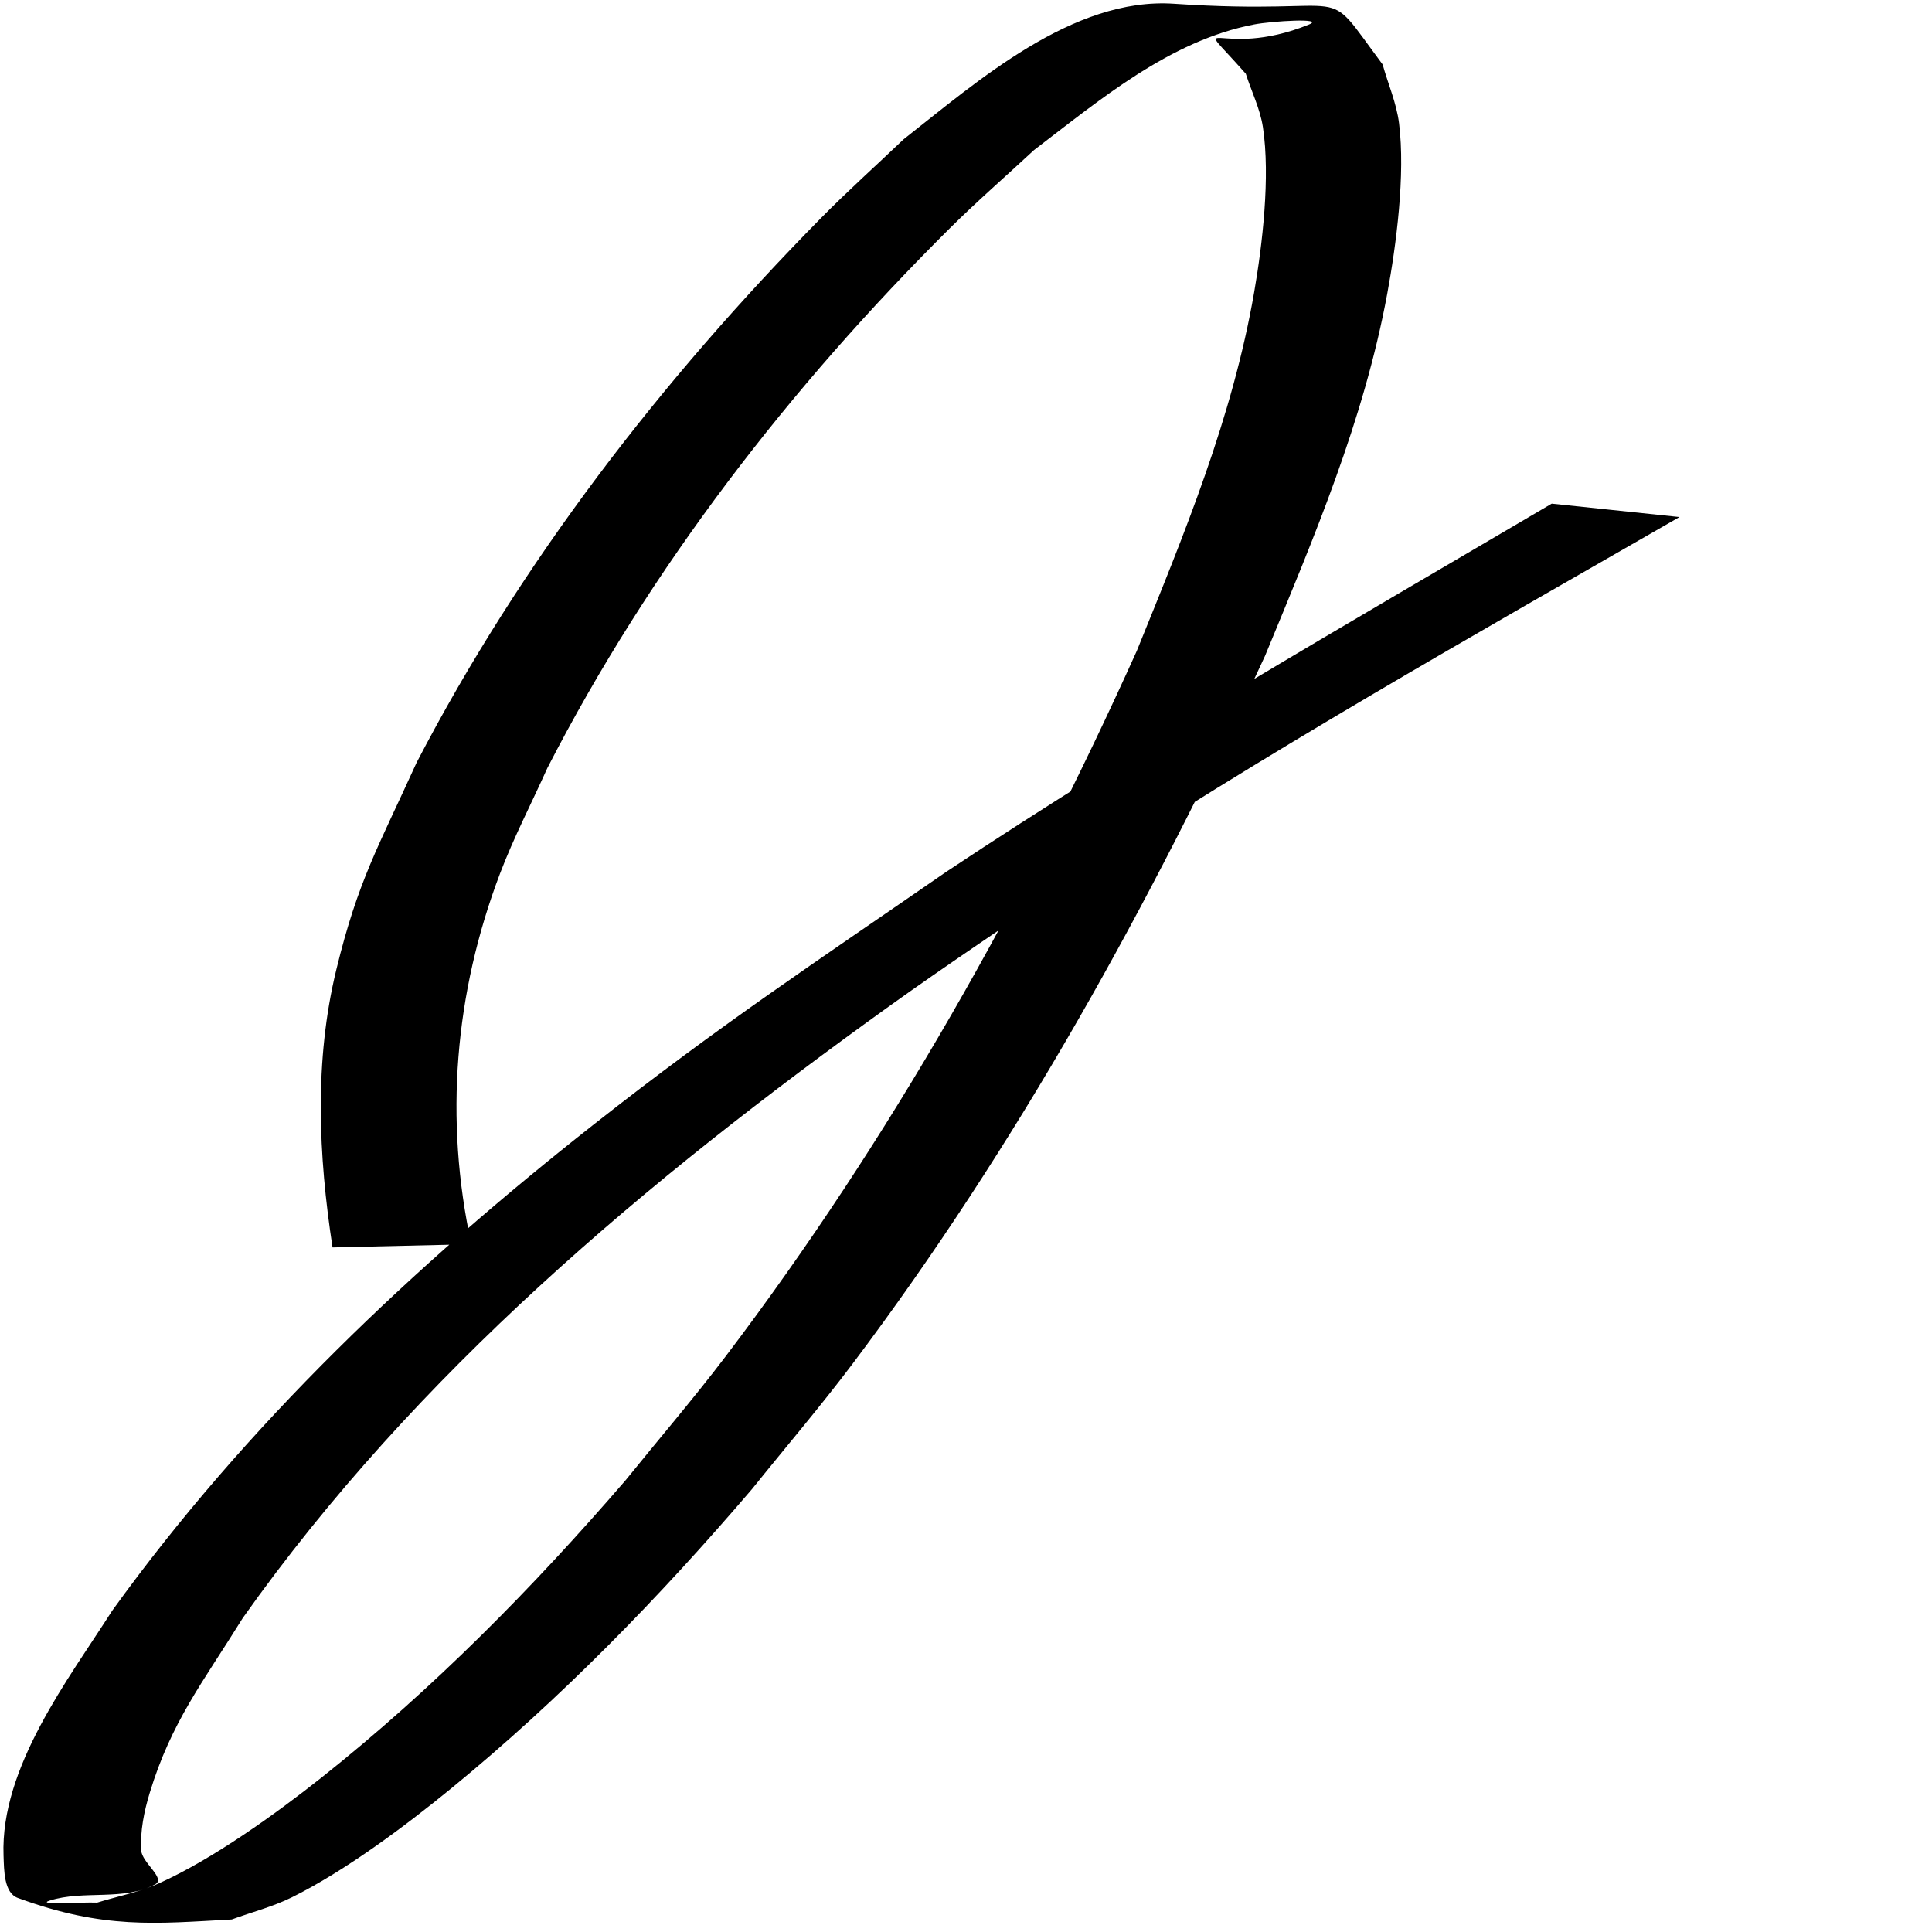 <?xml version="1.0" encoding="UTF-8" standalone="no"?>
<svg
   xmlns:dc="http://purl.org/dc/elements/1.1/"
   xmlns:cc="http://creativecommons.org/ns#"
   xmlns:rdf="http://www.w3.org/1999/02/22-rdf-syntax-ns#"
   xmlns:svg="http://www.w3.org/2000/svg"
   xmlns="http://www.w3.org/2000/svg"
   xmlns:sodipodi="http://sodipodi.sourceforge.net/DTD/sodipodi-0.dtd"
   xmlns:inkscape="http://www.inkscape.org/namespaces/inkscape"
   width="13cm"
   height="13cm"
   viewBox="0 0 130 130"
   version="1.1"
   id="svg8"
   inkscape:version="1.0.1 (3bc2e813f5, 2020-09-07)"
   sodipodi:docname="logoBlack.svg">
  <defs
     id="defs2" />
  <sodipodi:namedview
     id="base"
     pagecolor="#ffffff"
     bordercolor="#666666"
     borderopacity="1.0"
     inkscape:pageopacity="0"
     inkscape:pageshadow="2"
     inkscape:zoom="0.98994949"
     inkscape:cx="505.52788"
     inkscape:cy="213.52186"
     inkscape:document-units="mm"
     inkscape:current-layer="layer1"
     inkscape:document-rotation="0"
     showgrid="false"
     showguides="false"
     units="cm"
     inkscape:window-width="1920"
     inkscape:window-height="1002"
     inkscape:window-x="-8"
     inkscape:window-y="-8"
     inkscape:window-maximized="1"
     inkscape:pagecheckerboard="false" />
  <g
     inkscape:label="Layer 1"
     inkscape:groupmode="layer"
     id="layer1">
    <path
       style="fill:#000000;fill-opacity:1;fill-rule:nonzero;stroke:none;stroke-width:0.333"
       id="path66"
       d="m 31.715,83.721 c -1.827,-8.409 -1.128,-16.896 1.931,-24.945 0.921,-2.424 2.124,-4.733 3.186,-7.099 6.934,-13.489 16.326,-25.63 27.069,-36.307 1.833,-1.822 3.787,-3.518 5.681,-5.277 4.406,-3.358 9.143,-7.366 14.799,-8.447 1.208,-0.231 4.828,-0.454 3.688,0.007 -6.119,2.477 -8.189,-1.168 -4.242,3.308 0.384,1.2 0.965,2.354 1.153,3.6 0.503,3.329 -0.036,7.906 -0.588,11.093 -1.468,8.474 -4.687,16.217 -7.899,24.142 -7.535,16.702 -16.568,32.848 -27.664,47.469 -2.163,2.85 -4.497,5.566 -6.745,8.349 -6.238,7.231 -12.973,14.065 -20.466,20.007 -3.042,2.412 -7.277,5.467 -10.929,7.108 -1.322,0.594 -2.767,0.863 -4.151,1.294 -1.063,-0.046 -4.205,0.183 -3.19,-0.138 2.284,-0.722 5,0.051 7.102,-1.098 0.719,-0.393 -0.897,-1.451 -0.947,-2.269 -0.08,-1.305 0.191,-2.629 0.571,-3.88 1.451,-4.775 3.578,-7.44 6.265,-11.77 11.64,-16.445 27.215,-29.477 43.476,-41.149 3.948,-2.834 8.003,-5.514 12.005,-8.271 13.362,-8.821 27.314,-16.685 41.188,-24.658 0,0 -8.595,-0.901 -8.595,-0.901 v 0 C 90.719,41.952 76.918,49.856 63.677,58.659 54.766,64.814 48.482,68.95 39.966,75.652 27.871,85.17 16.574,95.852 7.552,108.375 c -2.937,4.607 -7.533,10.545 -7.314,16.475 0.037,1.006 0.019,2.515 0.964,2.861 5.788,2.118 9.27,1.725 14.394,1.446 1.347,-0.496 2.754,-0.851 4.04,-1.488 3.604,-1.785 7.65,-4.816 10.684,-7.297 7.399,-6.05 14.078,-12.921 20.283,-20.178 2.249,-2.801 4.586,-5.533 6.747,-8.402 C 68.435,77.076 77.4,60.819 85.122,44.132 88.423,36.133 91.762,28.324 93.344,19.768 93.956,16.46 94.569,11.753 94.139,8.296 93.969,6.936 93.402,5.656 93.034,4.336 88.718,-1.456 91.662,1.103 78.99,0.252 72.173,-0.206 65.729,5.507 60.799,9.375 58.933,11.155 57.011,12.876 55.202,14.713 44.516,25.564 35.072,37.773 28.037,51.304 c -2.596,5.72 -3.941,7.928 -5.405,13.934 -1.498,6.144 -1.206,12.506 -0.256,18.698 0,0 9.338,-0.216 9.338,-0.216 z" />
  </g>
</svg>
